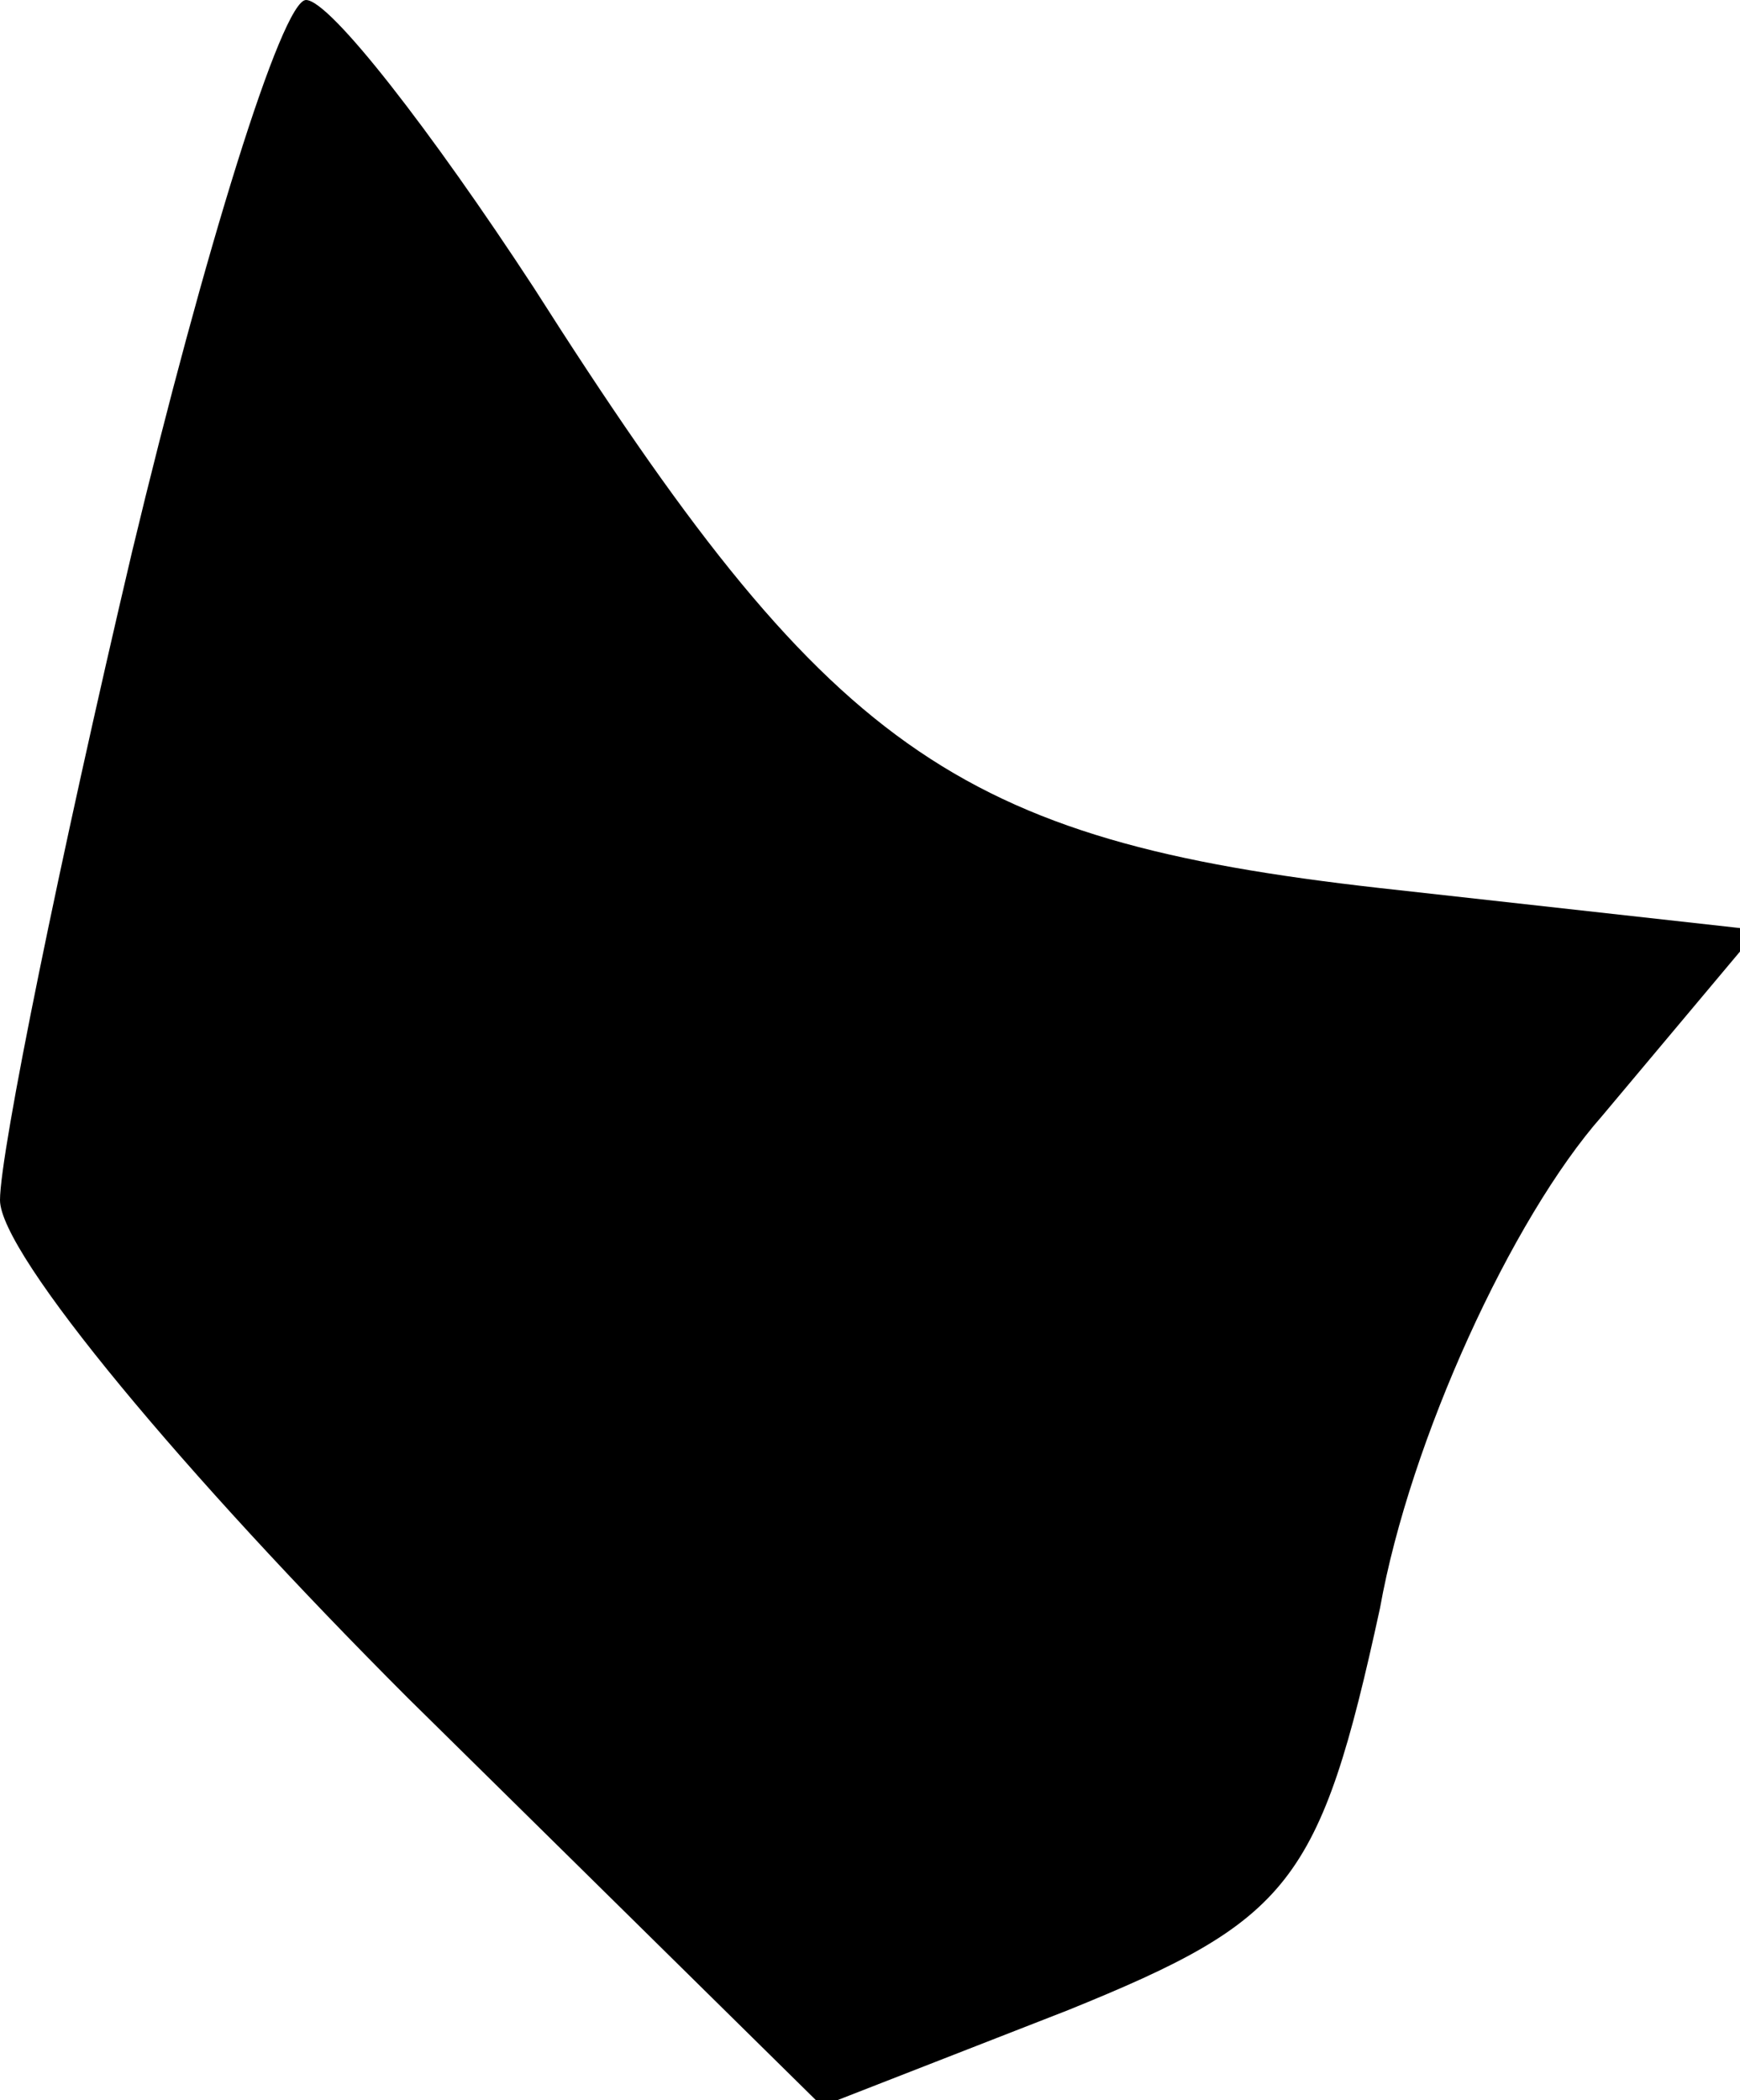 <?xml version="1.0" standalone="no"?>
<!DOCTYPE svg PUBLIC "-//W3C//DTD SVG 20010904//EN"
 "http://www.w3.org/TR/2001/REC-SVG-20010904/DTD/svg10.dtd">
<svg version="1.0" xmlns="http://www.w3.org/2000/svg"
 width="29pt" height="35pt" viewBox="0 0 29 35"
 preserveAspectRatio="xMidYMid meet">
<g transform="translate(0,35) scale(0.1,-0.1)"
fill="#000000" stroke="none">
<path fill="#000000" stroke="none" d="M22 258 c-12 -51 -22 -100 -22 -108 0
-9 31 -46 68 -83 l69 -68 41 16 c37 15 42 21 52 67 5 28 22 65 37 82 l26 31
-63 7 c-71 8 -92 23 -141 100 -17 26 -34 48 -38 48 -4 0 -17 -42 -29 -92z"/>
</g>
</svg>
